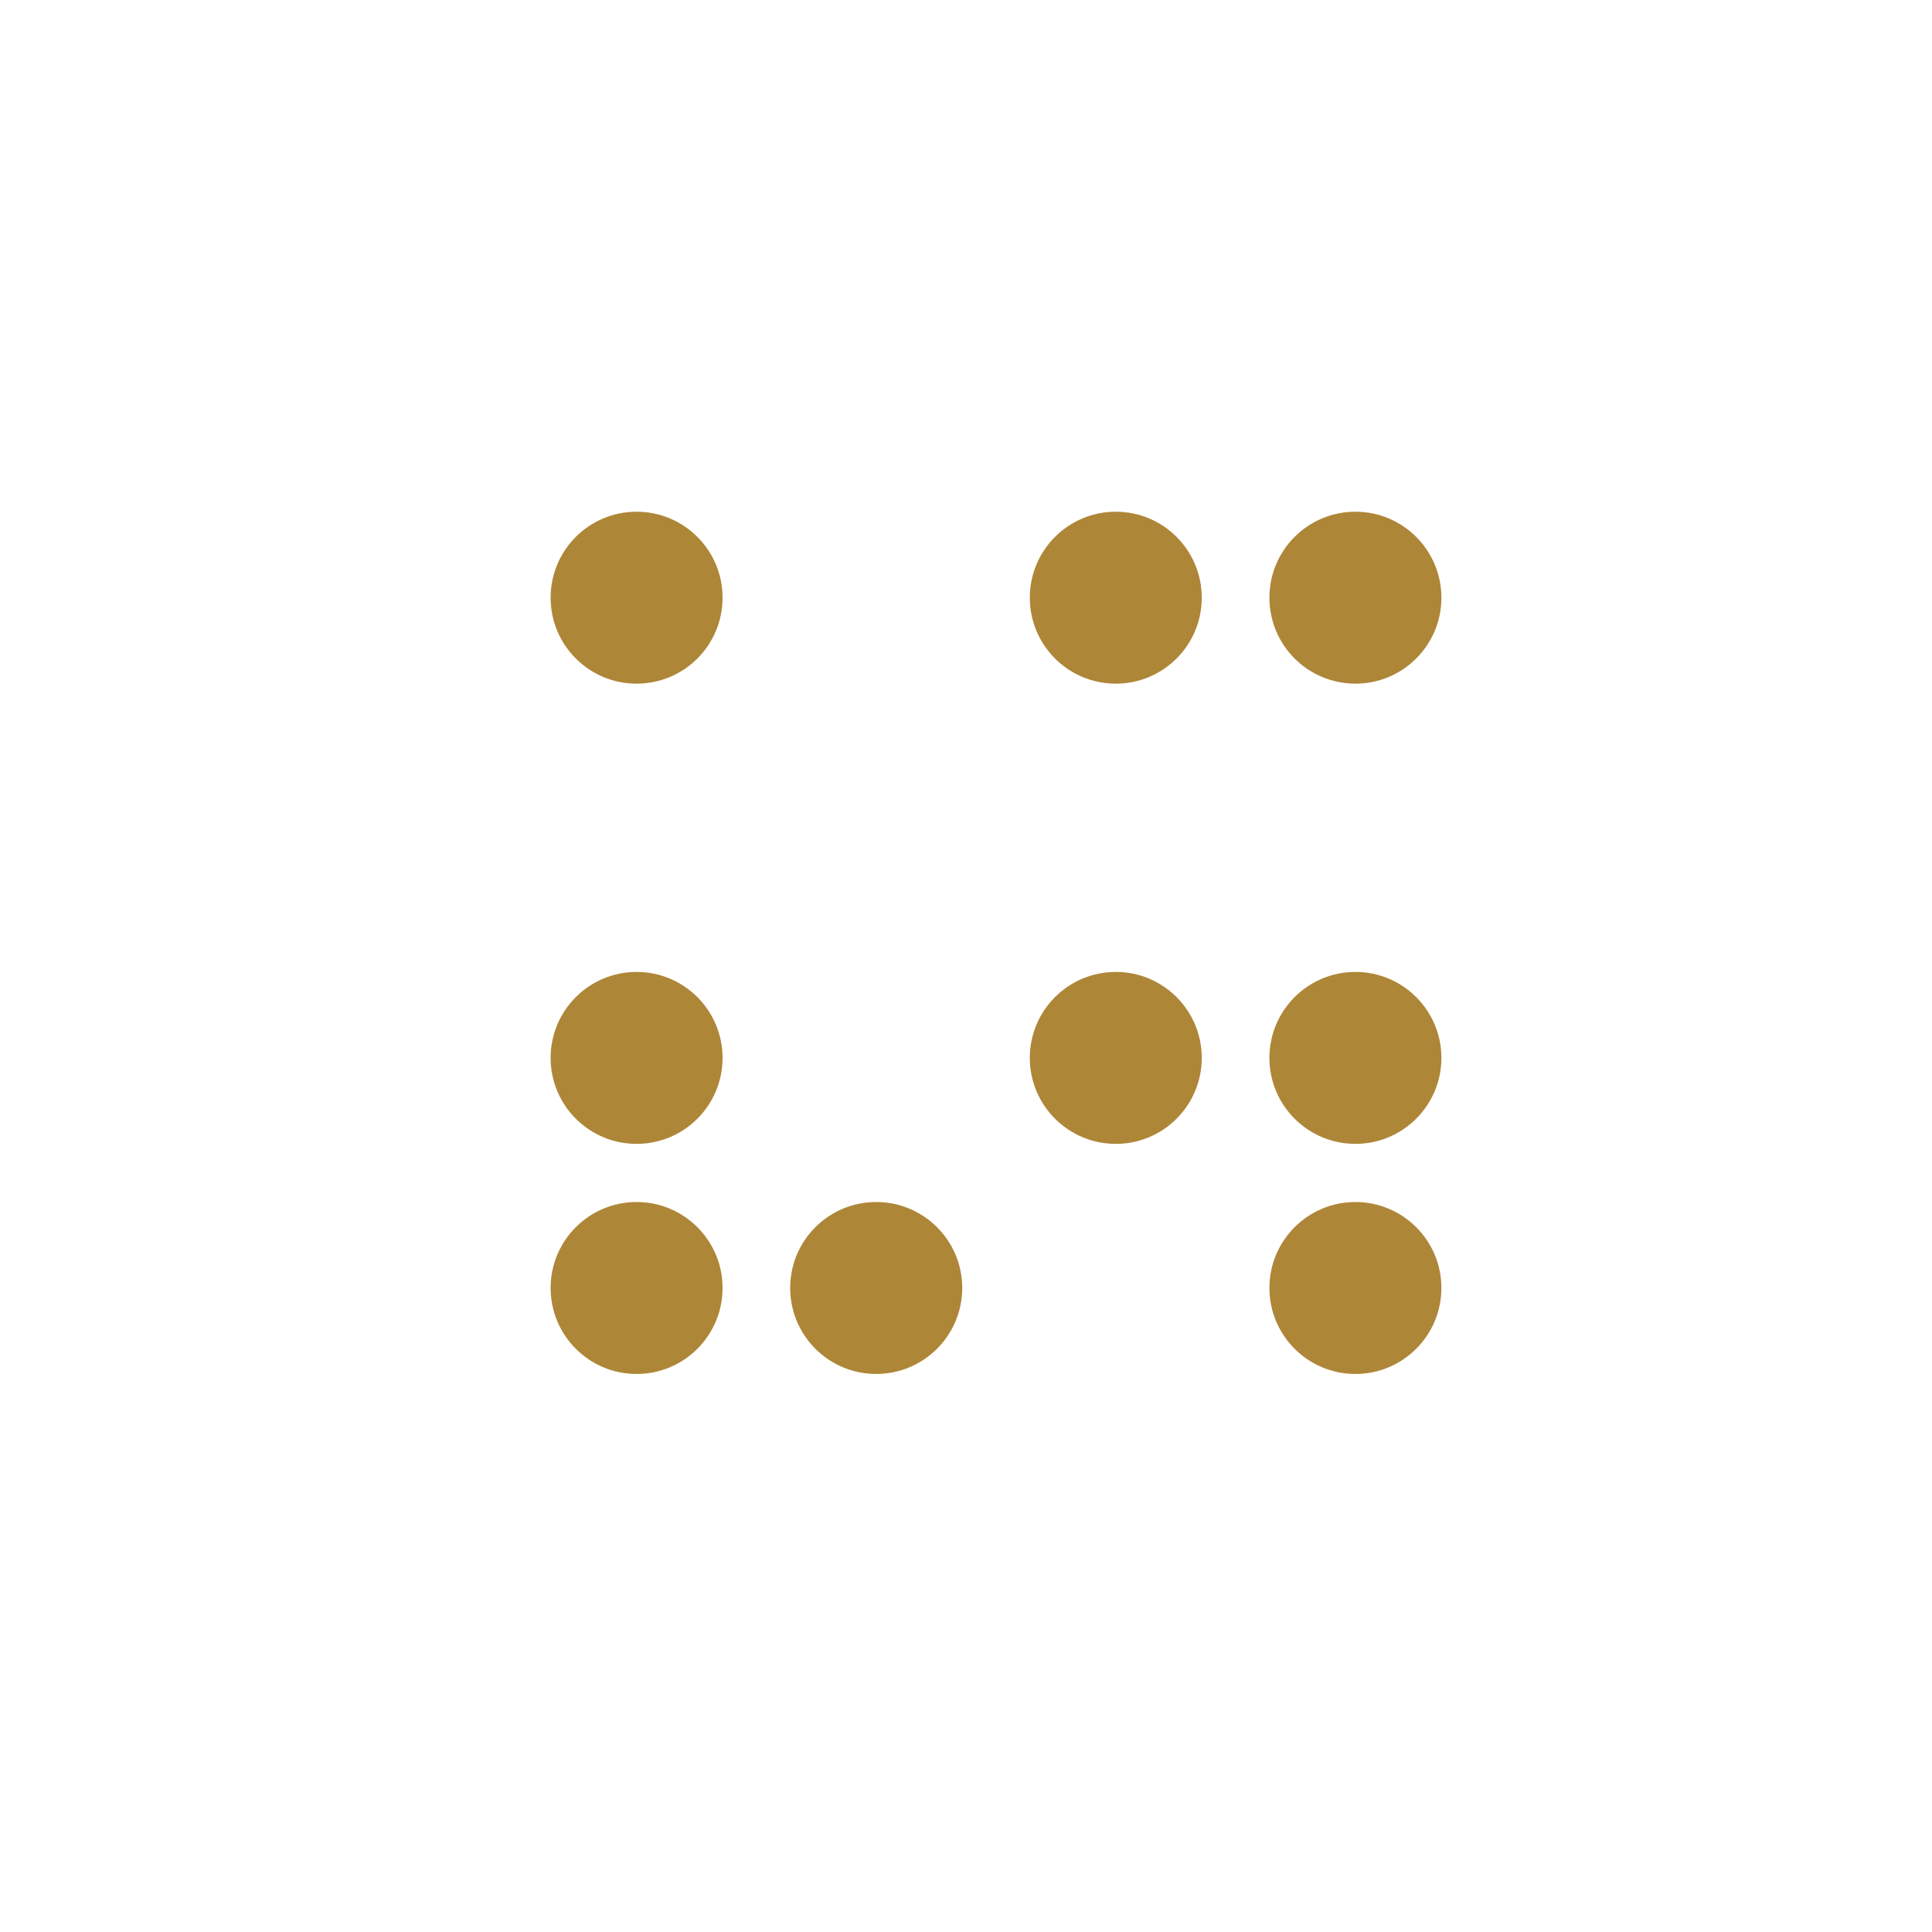 <?xml version="1.0" encoding="utf-8"?>
<!-- Generator: Adobe Illustrator 16.0.0, SVG Export Plug-In . SVG Version: 6.00 Build 0)  -->
<!DOCTYPE svg PUBLIC "-//W3C//DTD SVG 1.1//EN" "http://www.w3.org/Graphics/SVG/1.1/DTD/svg11.dtd">
<svg version="1.1" xmlns="http://www.w3.org/2000/svg" xmlns:xlink="http://www.w3.org/1999/xlink" x="0px" y="0px" width="44px"
	 height="44px" viewBox="0 0 44 44" enable-background="new 0 0 44 44" xml:space="preserve">
<g id="Layer_1" display="none">
	<polygon display="inline" fill="#AE8637" points="29.966,18.376 28.692,19.65 30.497,21.455 23.257,21.455 23.257,14.214 
		25.061,16.02 26.335,14.746 22.356,10.767 18.377,14.746 19.651,16.02 21.455,14.214 21.455,21.455 14.214,21.455 16.02,19.65 
		14.745,18.376 10.767,22.356 14.745,26.335 16.02,25.063 14.214,23.257 21.455,23.257 21.455,30.497 19.651,28.693 18.377,29.966 
		22.356,33.945 26.335,29.966 25.061,28.693 23.257,30.497 23.257,23.257 30.497,23.257 28.692,25.063 29.966,26.335 33.944,22.356 
			"/>
</g>
<g id="Layer_2">
	<g>
		<defs>
			<rect id="SVGID_1_" x="-1" y="2" width="47.366" height="38.945"/>
		</defs>
		<clipPath id="SVGID_2_">
			<use xlink:href="#SVGID_1_"  overflow="visible"/>
		</clipPath>
		<path clip-path="url(#SVGID_2_)" fill="#AE8637" d="M16.456,29.332c0,1.083-0.876,1.959-1.958,1.959
			c-1.082,0-1.958-0.876-1.958-1.959c0-1.08,0.876-1.957,1.958-1.957C15.579,27.375,16.456,28.252,16.456,29.332"/>
		<path clip-path="url(#SVGID_2_)" fill="#AE8637" d="M21.914,29.332c0,1.083-0.878,1.959-1.959,1.959
			c-1.083,0-1.959-0.876-1.959-1.959c0-1.08,0.876-1.957,1.959-1.957C21.036,27.375,21.914,28.252,21.914,29.332"/>
		<path clip-path="url(#SVGID_2_)" fill="#AE8637" d="M32.827,29.332c0,1.083-0.878,1.959-1.958,1.959
			c-1.082,0-1.959-0.876-1.959-1.959c0-1.08,0.877-1.957,1.959-1.957C31.949,27.375,32.827,28.252,32.827,29.332"/>
		<path clip-path="url(#SVGID_2_)" fill="#AE8637" d="M16.456,24.093c0,1.081-0.876,1.958-1.958,1.958
			c-1.082,0-1.958-0.877-1.958-1.958s0.876-1.958,1.958-1.958C15.579,22.135,16.456,23.012,16.456,24.093"/>
		<path clip-path="url(#SVGID_2_)" fill="#AE8637" d="M27.369,24.093c0,1.081-0.876,1.958-1.957,1.958
			c-1.082,0-1.959-0.877-1.959-1.958s0.877-1.958,1.959-1.958C26.493,22.135,27.369,23.012,27.369,24.093"/>
		<path clip-path="url(#SVGID_2_)" fill="#AE8637" d="M32.827,24.093c0,1.081-0.878,1.958-1.958,1.958
			c-1.082,0-1.959-0.877-1.959-1.958s0.877-1.958,1.959-1.958C31.949,22.135,32.827,23.012,32.827,24.093"/>
		<path clip-path="url(#SVGID_2_)" fill="#AE8637" d="M16.456,13.612c0,1.082-0.876,1.958-1.958,1.958
			c-1.082,0-1.958-0.876-1.958-1.958c0-1.082,0.876-1.958,1.958-1.958C15.579,11.654,16.456,12.531,16.456,13.612"/>
		<path clip-path="url(#SVGID_2_)" fill="#AE8637" d="M27.369,13.612c0,1.082-0.876,1.958-1.957,1.958
			c-1.082,0-1.959-0.876-1.959-1.958c0-1.082,0.877-1.958,1.959-1.958C26.493,11.654,27.369,12.531,27.369,13.612"/>
		<path clip-path="url(#SVGID_2_)" fill="#AE8637" d="M32.827,13.612c0,1.082-0.878,1.958-1.958,1.958
			c-1.082,0-1.959-0.876-1.959-1.958c0-1.082,0.877-1.958,1.959-1.958C31.949,11.654,32.827,12.531,32.827,13.612"/>
	</g>
</g>
</svg>
